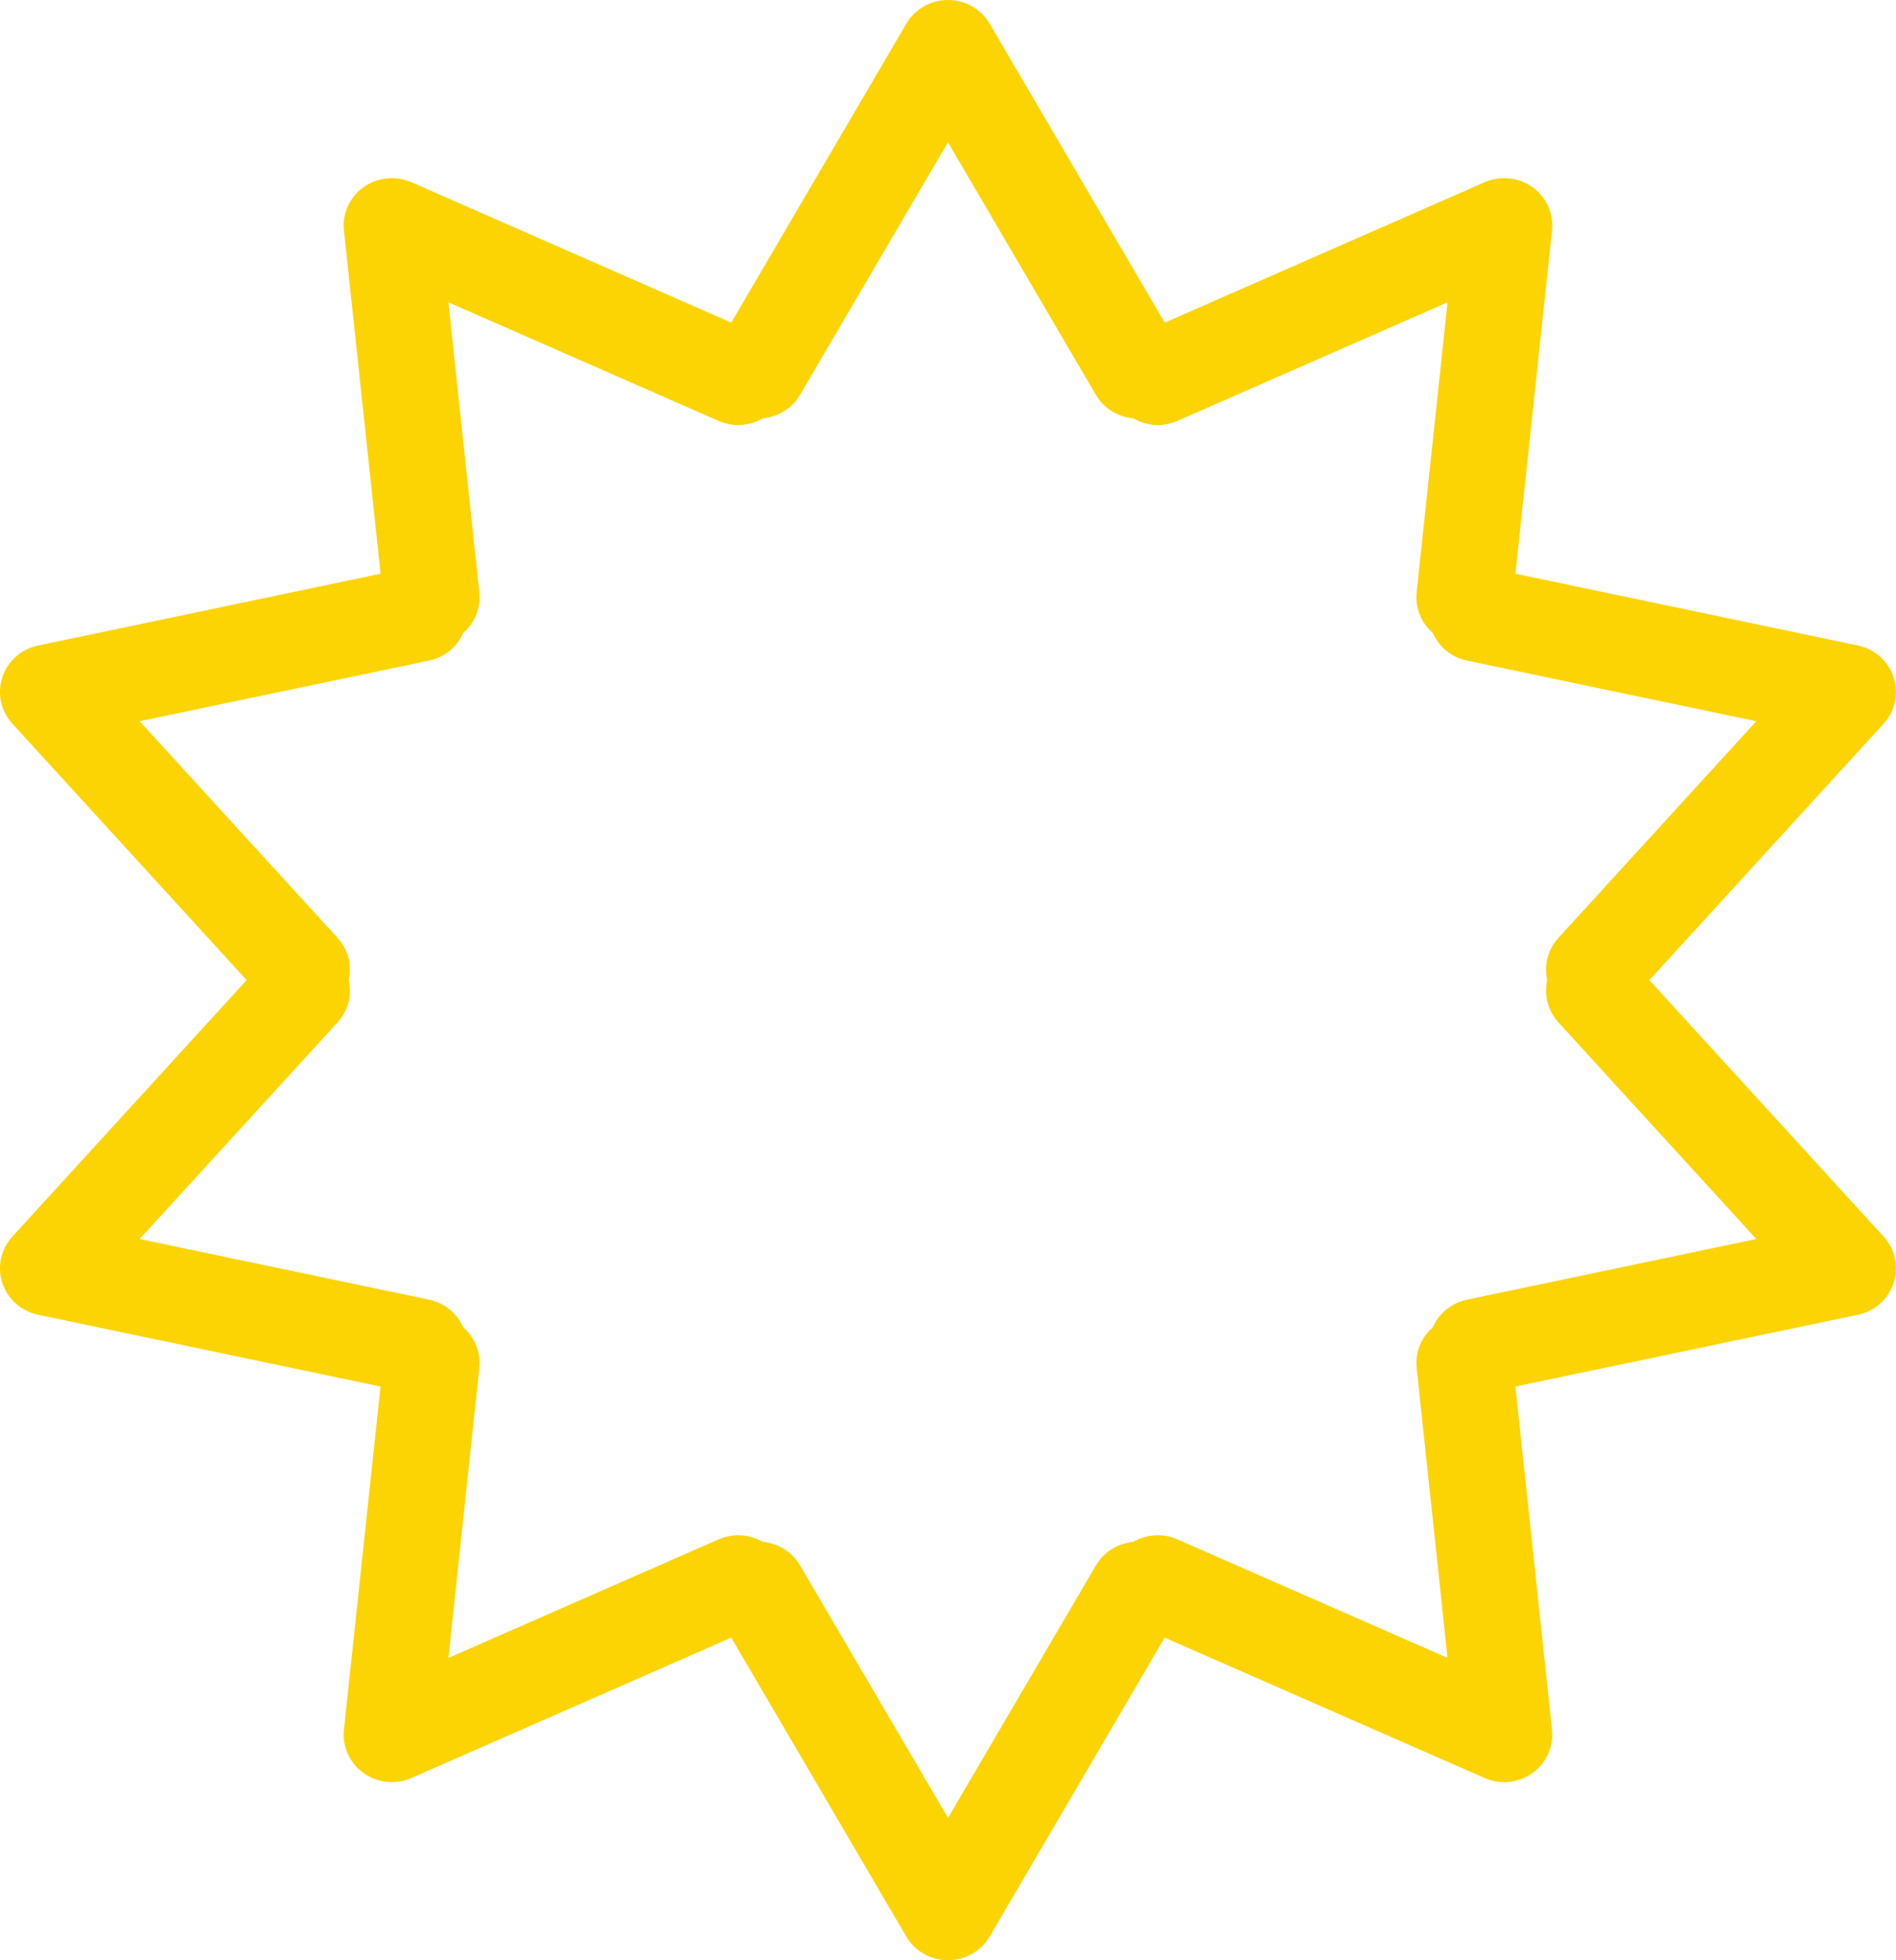 <svg width="30" height="31" viewBox="0 0 30 31" fill="none" xmlns="http://www.w3.org/2000/svg">
<g clip-path="url(#clip0)">
<path d="M29.804 19.556L26.097 15.5L29.804 11.444C29.986 11.245 30.047 10.965 29.962 10.71C29.878 10.455 29.663 10.264 29.397 10.208L23.978 9.073L24.557 3.646C24.585 3.379 24.467 3.118 24.247 2.96C24.027 2.803 23.739 2.773 23.49 2.882L18.429 5.102L15.659 0.375C15.523 0.143 15.272 0 15 0C14.728 0 14.476 0.143 14.34 0.375L11.57 5.102L6.51 2.882C6.261 2.773 5.973 2.803 5.752 2.96C5.532 3.118 5.414 3.379 5.442 3.646L6.022 9.073L0.603 10.208C0.337 10.264 0.121 10.455 0.037 10.71C-0.047 10.965 0.013 11.245 0.195 11.444L3.902 15.5L0.195 19.556C0.013 19.755 -0.047 20.035 0.037 20.29C0.121 20.545 0.337 20.736 0.603 20.792L6.021 21.927L5.442 27.354C5.414 27.621 5.532 27.882 5.752 28.04C5.884 28.134 6.041 28.183 6.2 28.183C6.305 28.183 6.41 28.162 6.509 28.118L11.57 25.898L14.34 30.625C14.476 30.857 14.727 31 14.999 31C15.271 31 15.523 30.857 15.659 30.625L18.428 25.898L23.49 28.118C23.589 28.162 23.695 28.183 23.8 28.183C23.958 28.183 24.115 28.135 24.247 28.04C24.467 27.883 24.585 27.621 24.557 27.355L23.978 21.927L29.397 20.792C29.663 20.736 29.878 20.545 29.962 20.29C30.046 20.035 29.986 19.755 29.804 19.556ZM23.212 20.553C22.961 20.605 22.765 20.775 22.671 20.991C22.491 21.146 22.388 21.381 22.415 21.634L22.904 26.219L18.629 24.344C18.395 24.241 18.135 24.264 17.93 24.384C17.692 24.406 17.468 24.537 17.34 24.756L15 28.749L12.659 24.756C12.531 24.537 12.307 24.406 12.07 24.384C11.864 24.264 11.605 24.241 11.37 24.344L7.095 26.219L7.584 21.634C7.611 21.382 7.508 21.146 7.329 20.991C7.234 20.774 7.039 20.605 6.788 20.553L2.209 19.594L5.341 16.168C5.513 15.98 5.57 15.729 5.517 15.5C5.57 15.271 5.513 15.02 5.341 14.832L2.209 11.406L6.787 10.447C7.039 10.395 7.234 10.225 7.328 10.009C7.508 9.854 7.611 9.618 7.584 9.367L7.095 4.781L11.37 6.656C11.605 6.759 11.865 6.736 12.07 6.615C12.307 6.593 12.531 6.463 12.659 6.243L14.999 2.25L17.339 6.243C17.468 6.463 17.692 6.594 17.93 6.615C18.135 6.736 18.394 6.759 18.629 6.656L22.904 4.781L22.415 9.366C22.388 9.618 22.491 9.854 22.67 10.009C22.765 10.225 22.96 10.395 23.212 10.447L27.789 11.406L24.658 14.832C24.486 15.02 24.429 15.271 24.481 15.5C24.429 15.729 24.486 15.98 24.658 16.168L27.789 19.594L23.212 20.553Z" fill="#FCD403"/>
</g>
<defs>
<clipPath id="clip0">
<rect width="30" height="31" fill="white"/>
</clipPath>
</defs>
</svg>
